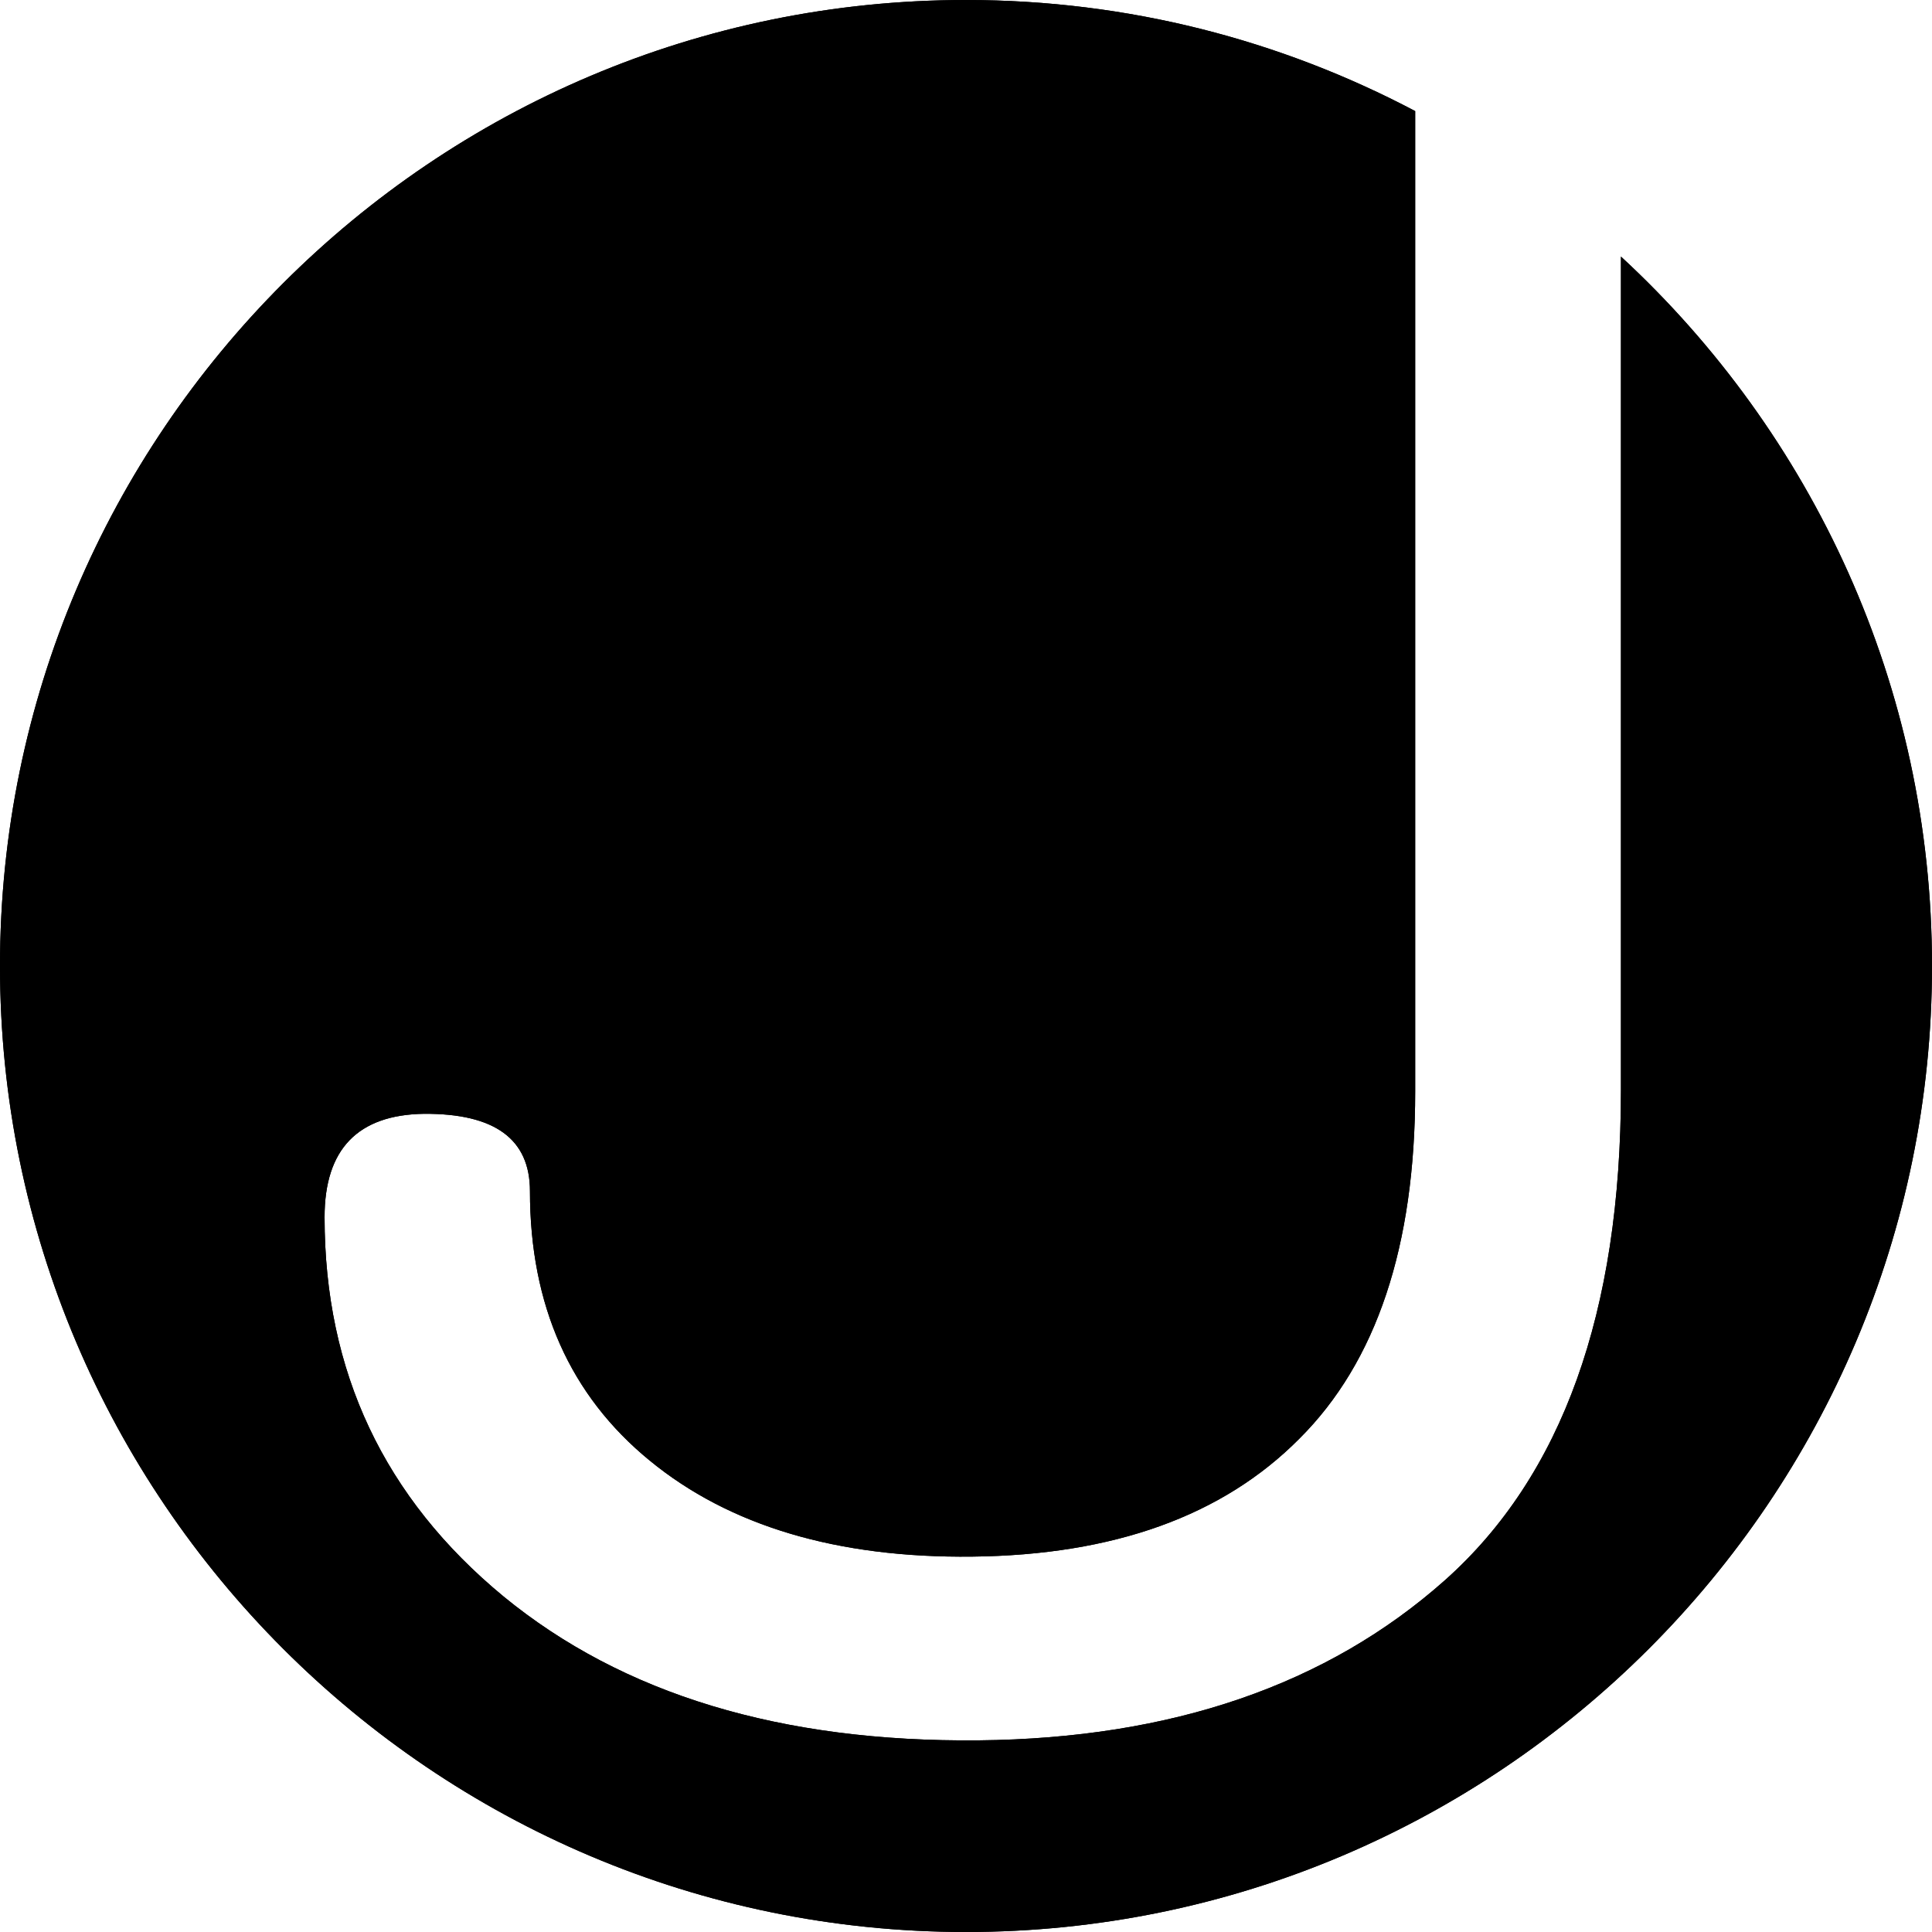 
			<svg
				id="junglestar_circle_logo"
				class="junglestar_logo"
				xmlns="http://www.w3.org/2000/svg"
				viewBox="0 0 1000 1000" onclick="javascript:location.href='http://revealing.junglestar.org'">

				<path
					class="line red one"

					data-start="1"
					data-duration="80"
					d=" M839,132.8V564c0,115.3-30.5,200-91.2,254c-60.8,54-141.2,81.8-241.2,82.8c-102.2,1-184.2-23.8-246-74.5 C198.8,775.3,168,710,168,630c0-35.2,17.2-53,51.5-53.5c36.5-0.2,54.8,13,54.8,40c0,59.2,20.8,105.8,62,139.5 c41.2,33.8,97,50.5,167,49.7c73-0.8,129.5-21,169.2-61c40-39.8,60-99.8,60-179.8V57.5C663,20.8,584,0,500,0C224.2,0,0,224.2,0,500 s224.2,500,500,500s500-224.2,500-500C1000,355,938,224.2,839,132.8z"
				/>

				<path
					class="line white two"

					data-start="1"
					data-duration="80"
					d=" M839,132.8V564c0,115.3-30.5,200-91.2,254c-60.8,54-141.2,81.8-241.2,82.8c-102.2,1-184.2-23.8-246-74.5 C198.8,775.3,168,710,168,630c0-35.2,17.2-53,51.5-53.5c36.5-0.2,54.8,13,54.8,40c0,59.2,20.8,105.8,62,139.5 c41.2,33.8,97,50.5,167,49.7c73-0.8,129.5-21,169.2-61c40-39.8,60-99.8,60-179.8V57.5C663,20.8,584,0,500,0C224.2,0,0,224.2,0,500 s224.2,500,500,500s500-224.2,500-500C1000,355,938,224.2,839,132.8z"
				/>

				<polygon
					class="line red star three"

					data-start="1"
					data-delay="20"
					data-duration="50"
					points=" 122.5,459.8 260.2,328.5 227.5,143 397.8,230.2 568,142.5 535.8,327.8 673.5,459 483.2,486.2 398.2,655 313,486.5 "
				/>

				<polygon
					class="line yellow star four"

					data-start="1"
					data-delay="20"
					data-duration="50"
					points=" 122.5,459.8 260.2,328.5 227.5,143 397.8,230.2 568,142.5 535.8,327.8 673.5,459 483.2,486.2 398.2,655 313,486.5 "
				/>

			</svg>
